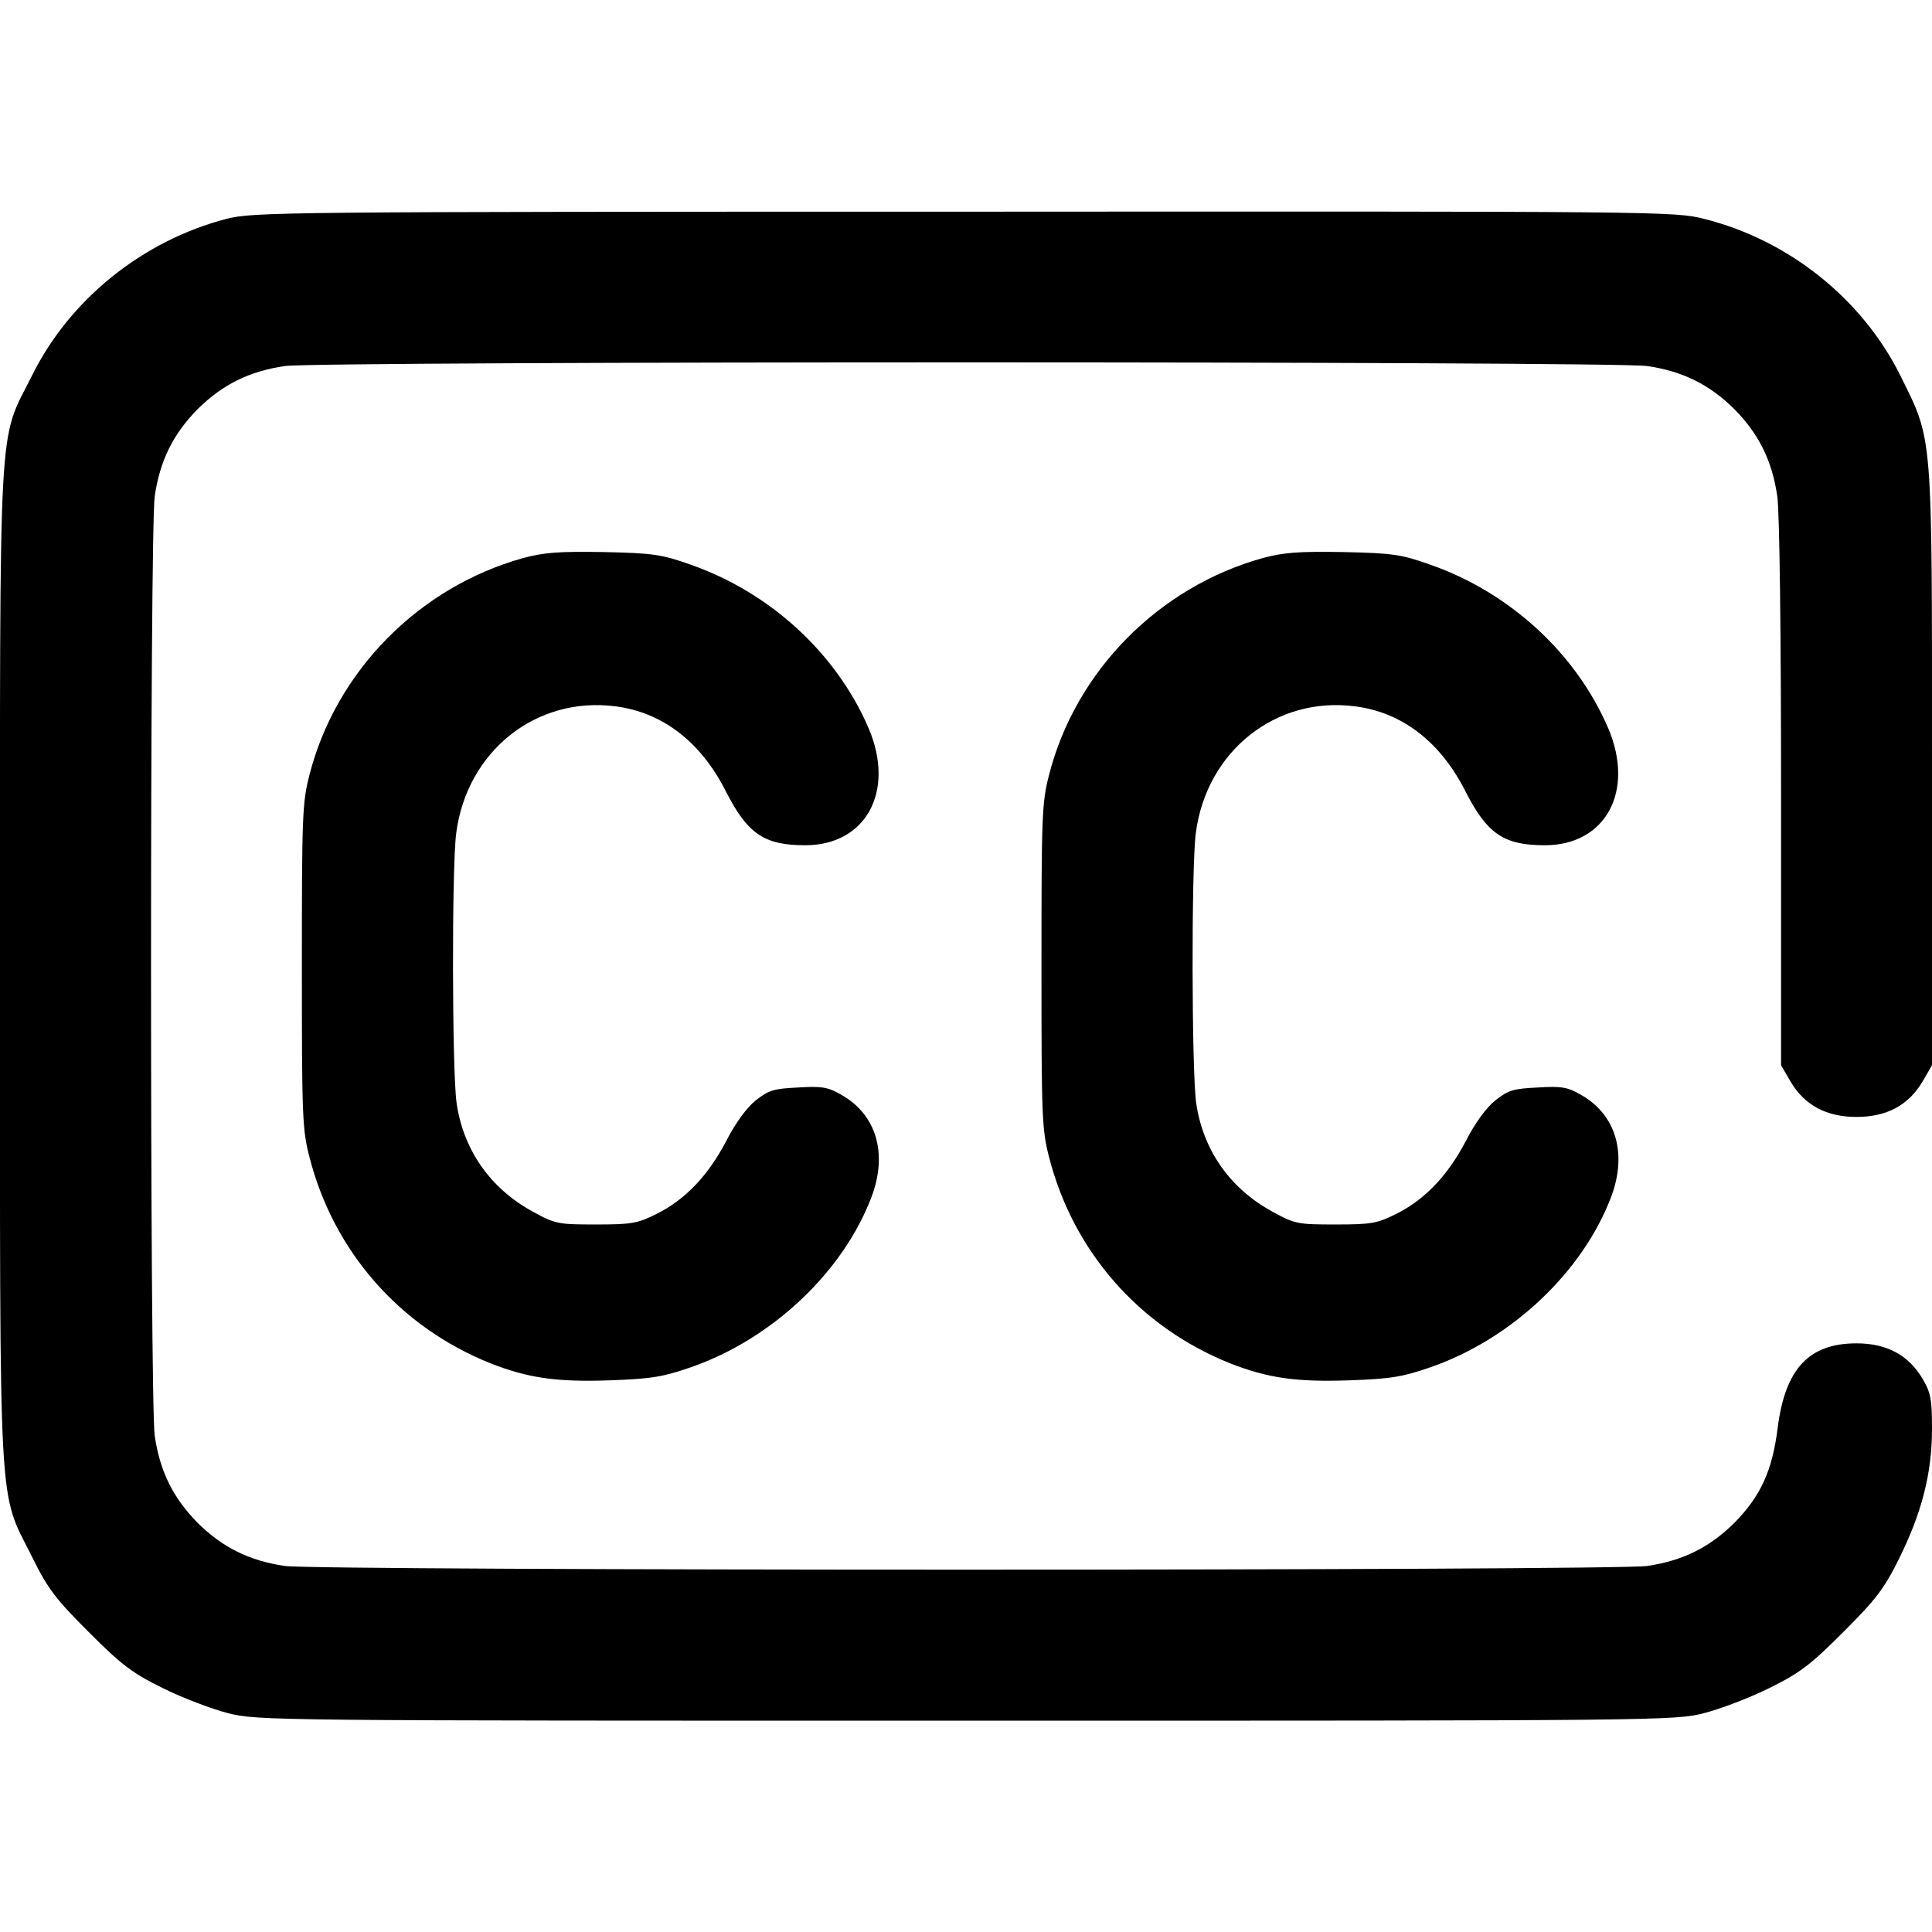 <?xml version="1.0" standalone="no"?>
<!DOCTYPE svg PUBLIC "-//W3C//DTD SVG 20010904//EN"
 "http://www.w3.org/TR/2001/REC-SVG-20010904/DTD/svg10.dtd">
<svg version="1.0" xmlns="http://www.w3.org/2000/svg"
 width="512pt" height="512pt" viewBox="0 0 512 512"
 preserveAspectRatio="xMidYMid meet">
<g transform="translate(0,512) scale(0.1,-0.1)"
fill="#000000" stroke="none">
<path d="M600 4540 c-222 -58 -415 -213 -515 -415 -91 -182 -85 -70 -85 -1565
0 -1498 -6 -1382 87 -1570 40 -81 62 -109 148 -195 86 -86 114 -108 195 -148
52 -26 131 -56 174 -67 78 -20 118 -20 1956 -20 1838 0 1878 0 1956 20 43 11
122 41 174 67 81 40 109 62 195 148 86 86 108 114 148 195 60 121 87 226 87
343 0 78 -3 96 -25 133 -37 63 -95 94 -175 94 -126 0 -189 -67 -209 -224 -14
-113 -45 -181 -115 -252 -66 -65 -136 -100 -231 -114 -96 -13 -3514 -13 -3610
0 -95 14 -165 49 -231 114 -65 66 -100 136 -114 231 -13 95 -13 2395 0 2490
14 95 49 165 114 231 66 65 136 100 231 114 96 13 3514 13 3610 0 95 -14 165
-49 231 -114 65 -66 100 -136 114 -231 6 -42 10 -360 10 -789 l0 -719 25 -43
c37 -63 95 -94 175 -94 80 0 138 31 175 94 l25 43 0 790 c0 898 3 862 -84
1038 -101 203 -296 359 -520 415 -78 20 -115 20 -1960 19 -1826 0 -1883 -1
-1956 -19z"/>
<path d="M1386 3641 c-276 -77 -496 -300 -566 -575 -19 -73 -20 -110 -20 -506
0 -396 1 -433 20 -506 64 -251 240 -451 480 -547 100 -39 174 -50 317 -45 110
4 140 9 215 35 215 75 403 253 478 452 43 115 12 218 -81 270 -34 20 -52 23
-114 19 -64 -3 -78 -7 -112 -34 -23 -18 -54 -60 -78 -107 -48 -92 -108 -155
-183 -193 -52 -26 -66 -29 -162 -29 -100 0 -108 1 -168 34 -112 61 -184 163
-202 288 -12 84 -13 623 -1 715 28 217 212 364 423 336 124 -16 225 -94 291
-224 58 -114 102 -144 211 -144 161 0 239 143 168 310 -85 198 -260 359 -470
433 -79 28 -100 31 -232 34 -119 2 -158 -1 -214 -16z"/>
<path d="M3346 3641 c-276 -77 -496 -300 -566 -575 -19 -73 -20 -110 -20 -506
0 -396 1 -433 20 -506 64 -251 240 -451 480 -547 100 -39 174 -50 317 -45 110
4 140 9 215 35 215 75 403 253 478 452 43 115 12 218 -81 270 -34 20 -52 23
-114 19 -64 -3 -78 -7 -112 -34 -23 -18 -54 -60 -78 -107 -48 -92 -108 -155
-183 -193 -52 -26 -66 -29 -162 -29 -100 0 -108 1 -168 34 -112 61 -184 163
-202 288 -12 84 -13 623 -1 715 28 217 212 364 423 336 124 -16 225 -94 291
-224 58 -114 102 -144 211 -144 161 0 239 143 168 310 -85 198 -260 359 -470
433 -79 28 -100 31 -232 34 -119 2 -158 -1 -214 -16z"/>
</g>
</svg>
